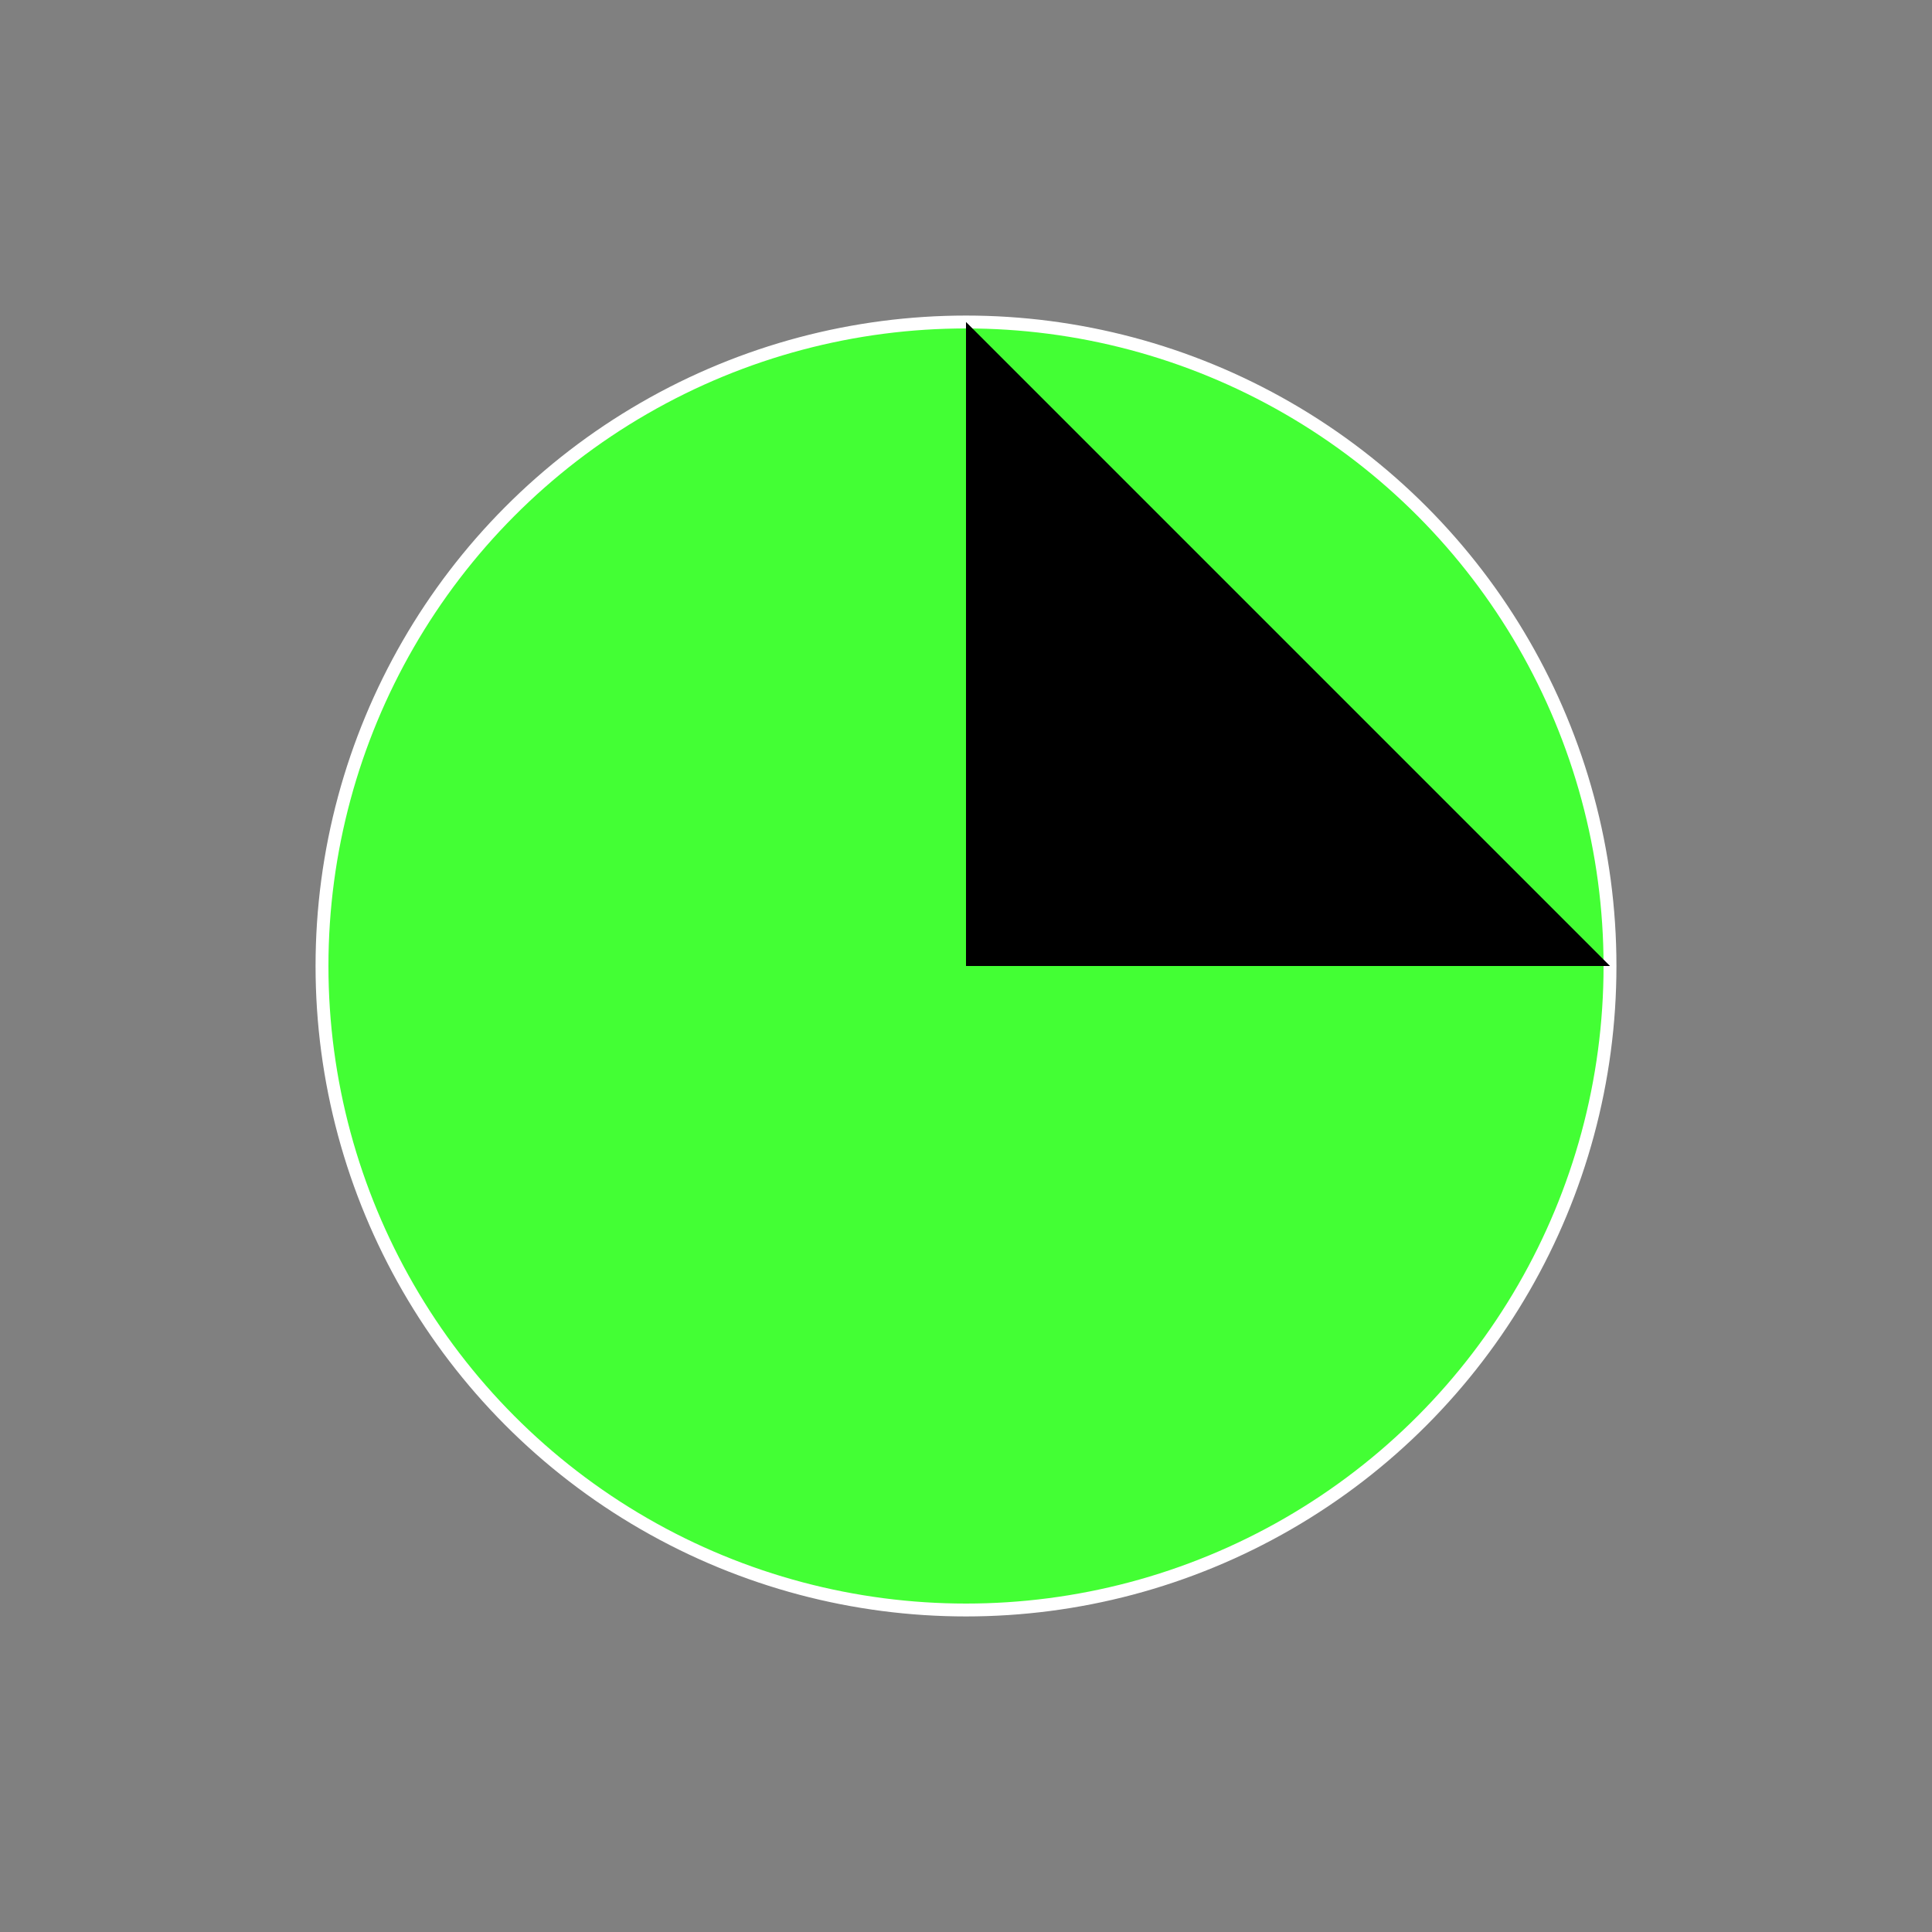 <?xml version="1.0" encoding="UTF-8"?>
    <svg width="300" height="300" viewBox="0 0 300 300" xmlns="http://www.w3.org/2000/svg">
        <rect x="0" y="0" width="300" height="300" fill="#808080" stroke="none"/>
        <circle cx="150" cy="150" r="100" fill="#43FF34" stroke="white" stroke-width="2" />
        <path d="M150,50, L150, 150 L250, 150 Q150, 50, 200, 100" />
    </svg>
